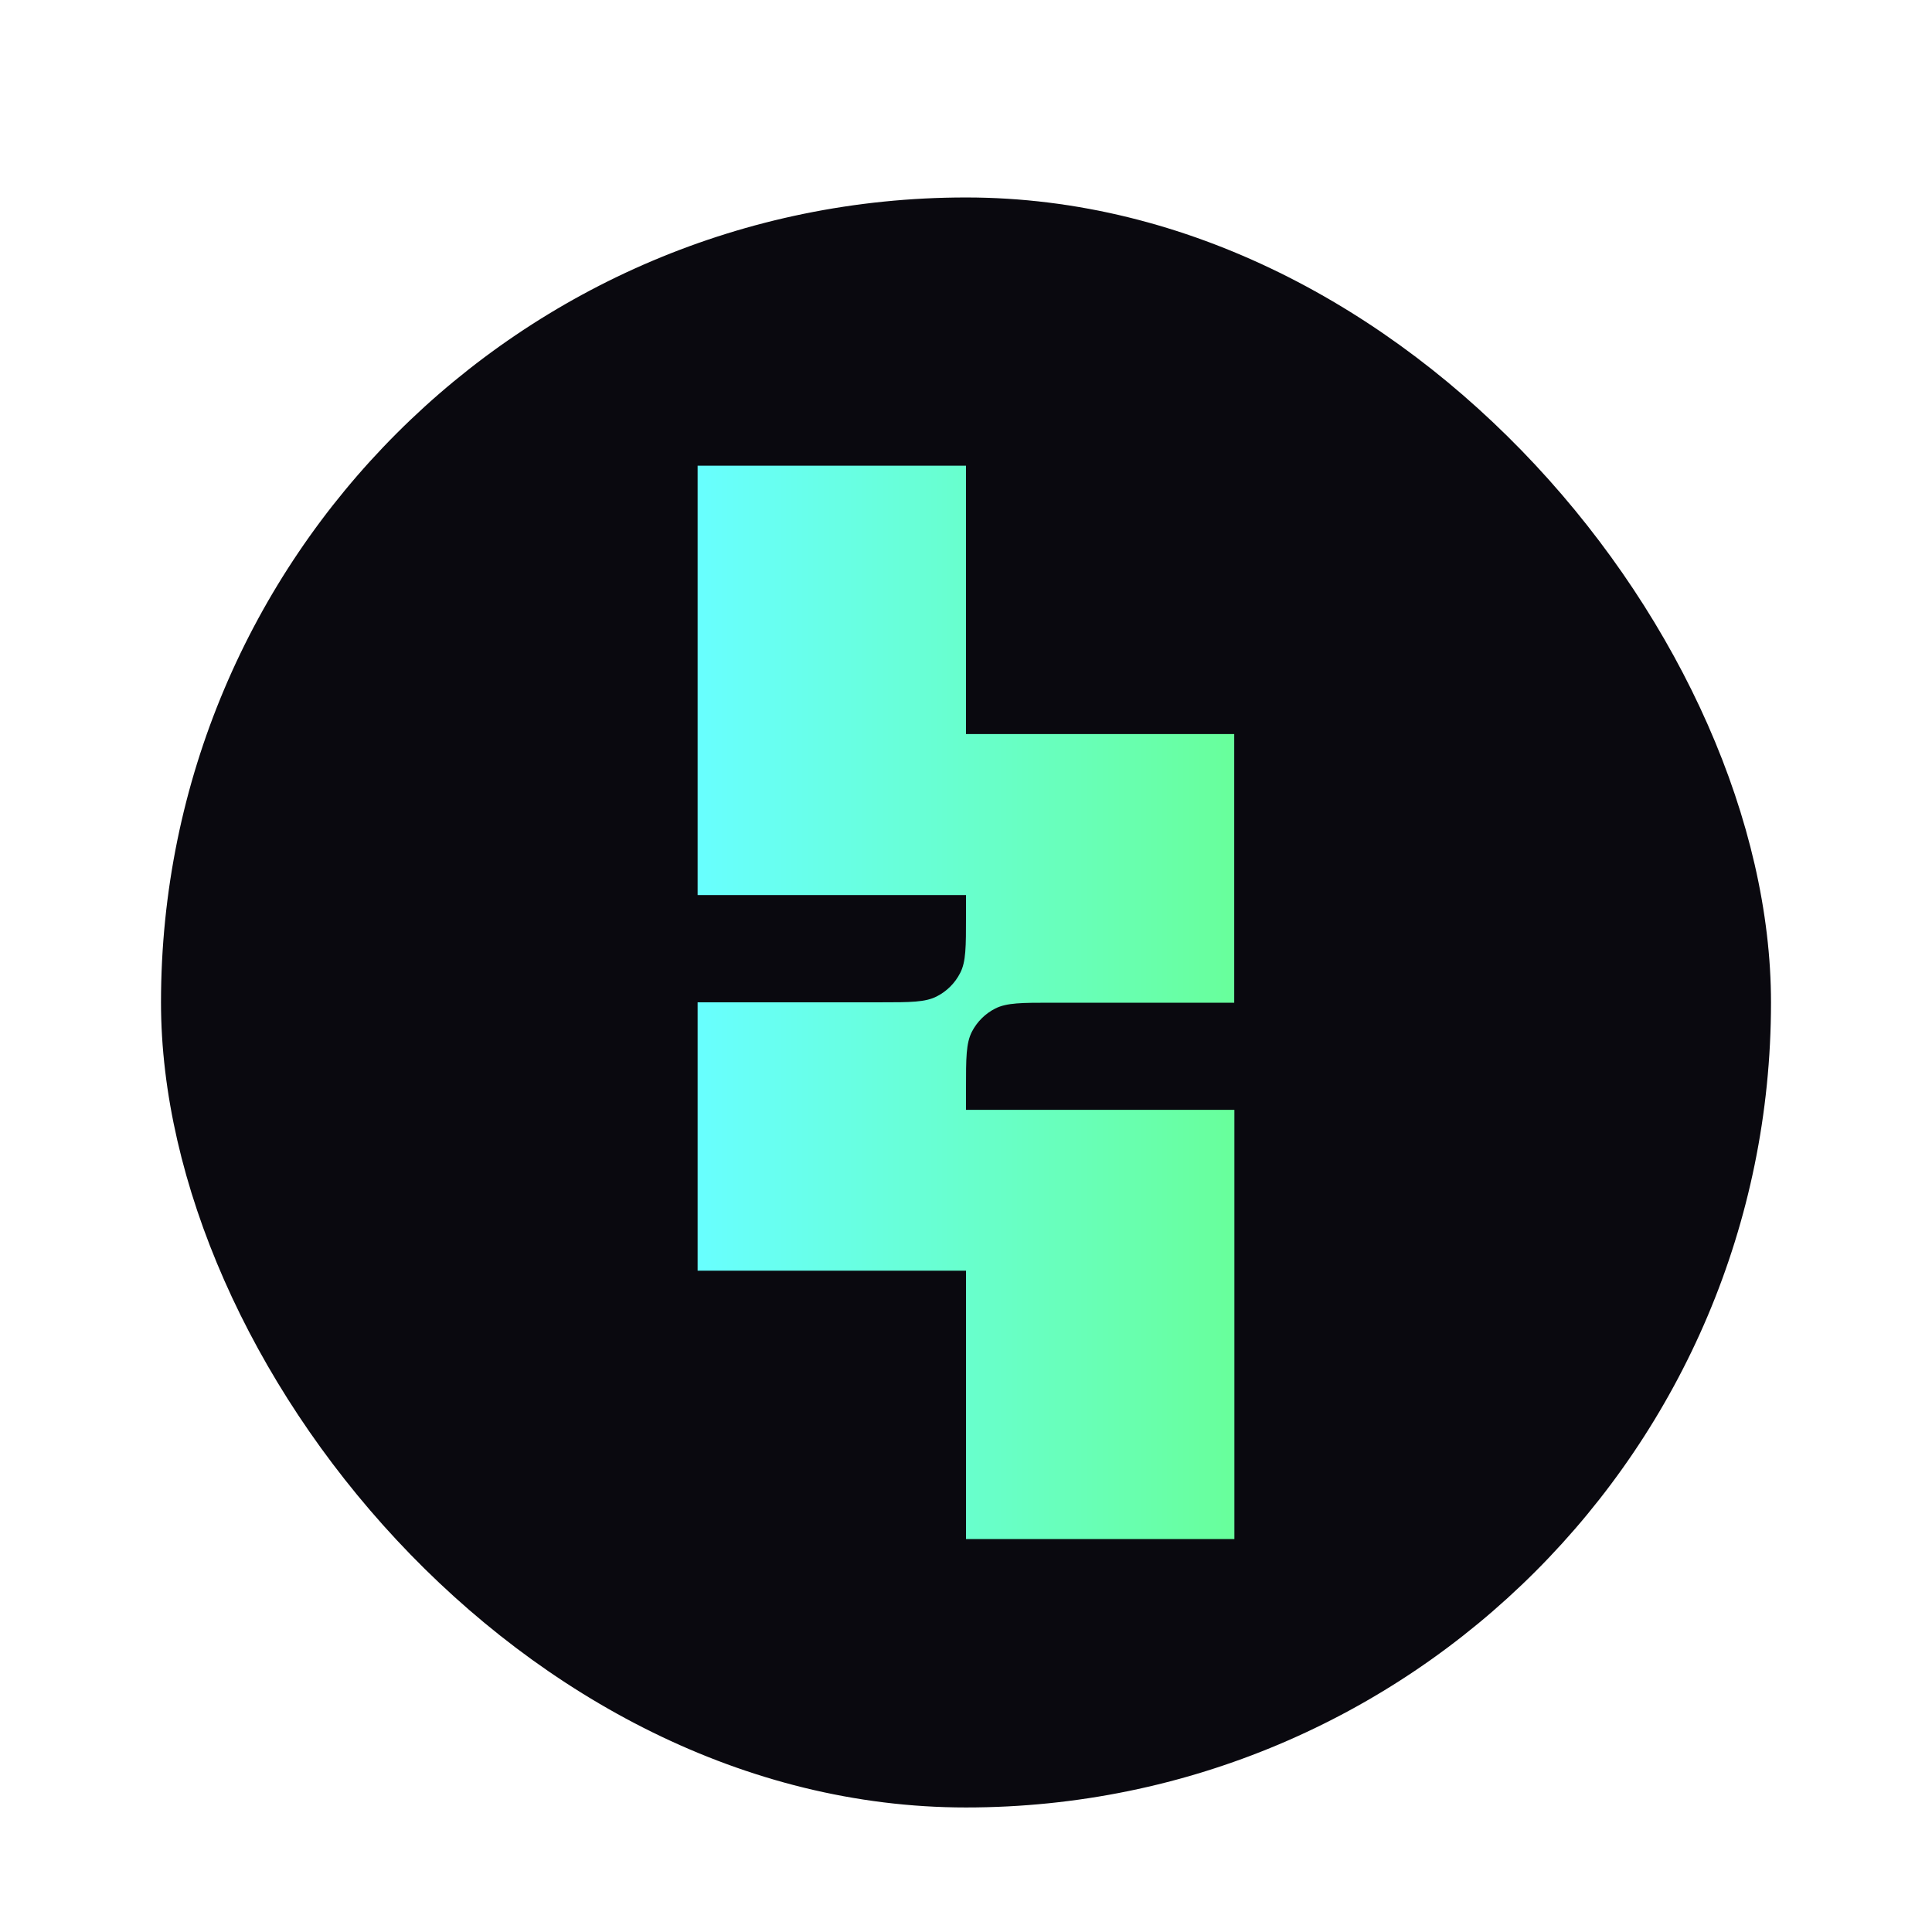 <svg width="24" height="24" viewBox="0 0 24 24" fill="none" xmlns="http://www.w3.org/2000/svg">
<rect x="2" y="2.453" width="20" height="20" rx="10" fill="#0A090F"/>
<path fill-rule="evenodd" clip-rule="evenodd" d="M12 13.52C12 13.147 12 12.96 12.073 12.817C12.137 12.693 12.239 12.591 12.364 12.528C12.507 12.456 12.694 12.456 13.065 12.456H15.332V9.119H12V5.785H8.666V11.119H12V11.386C12 11.759 12 11.947 11.928 12.086C11.864 12.212 11.762 12.314 11.636 12.378C11.494 12.451 11.307 12.451 10.936 12.451H8.666V15.785H12V19.119H15.334V13.787H12V13.52Z" fill="url(#paint0_linear_2397_47369)"/>
<defs>
<linearGradient id="paint0_linear_2397_47369" x1="8.666" y1="12.452" x2="15.333" y2="12.452" gradientUnits="userSpaceOnUse">
<stop stop-color="#68FFFF"/>
<stop offset="1" stop-color="#68FF9B"/>
</linearGradient>
</defs>
</svg>

